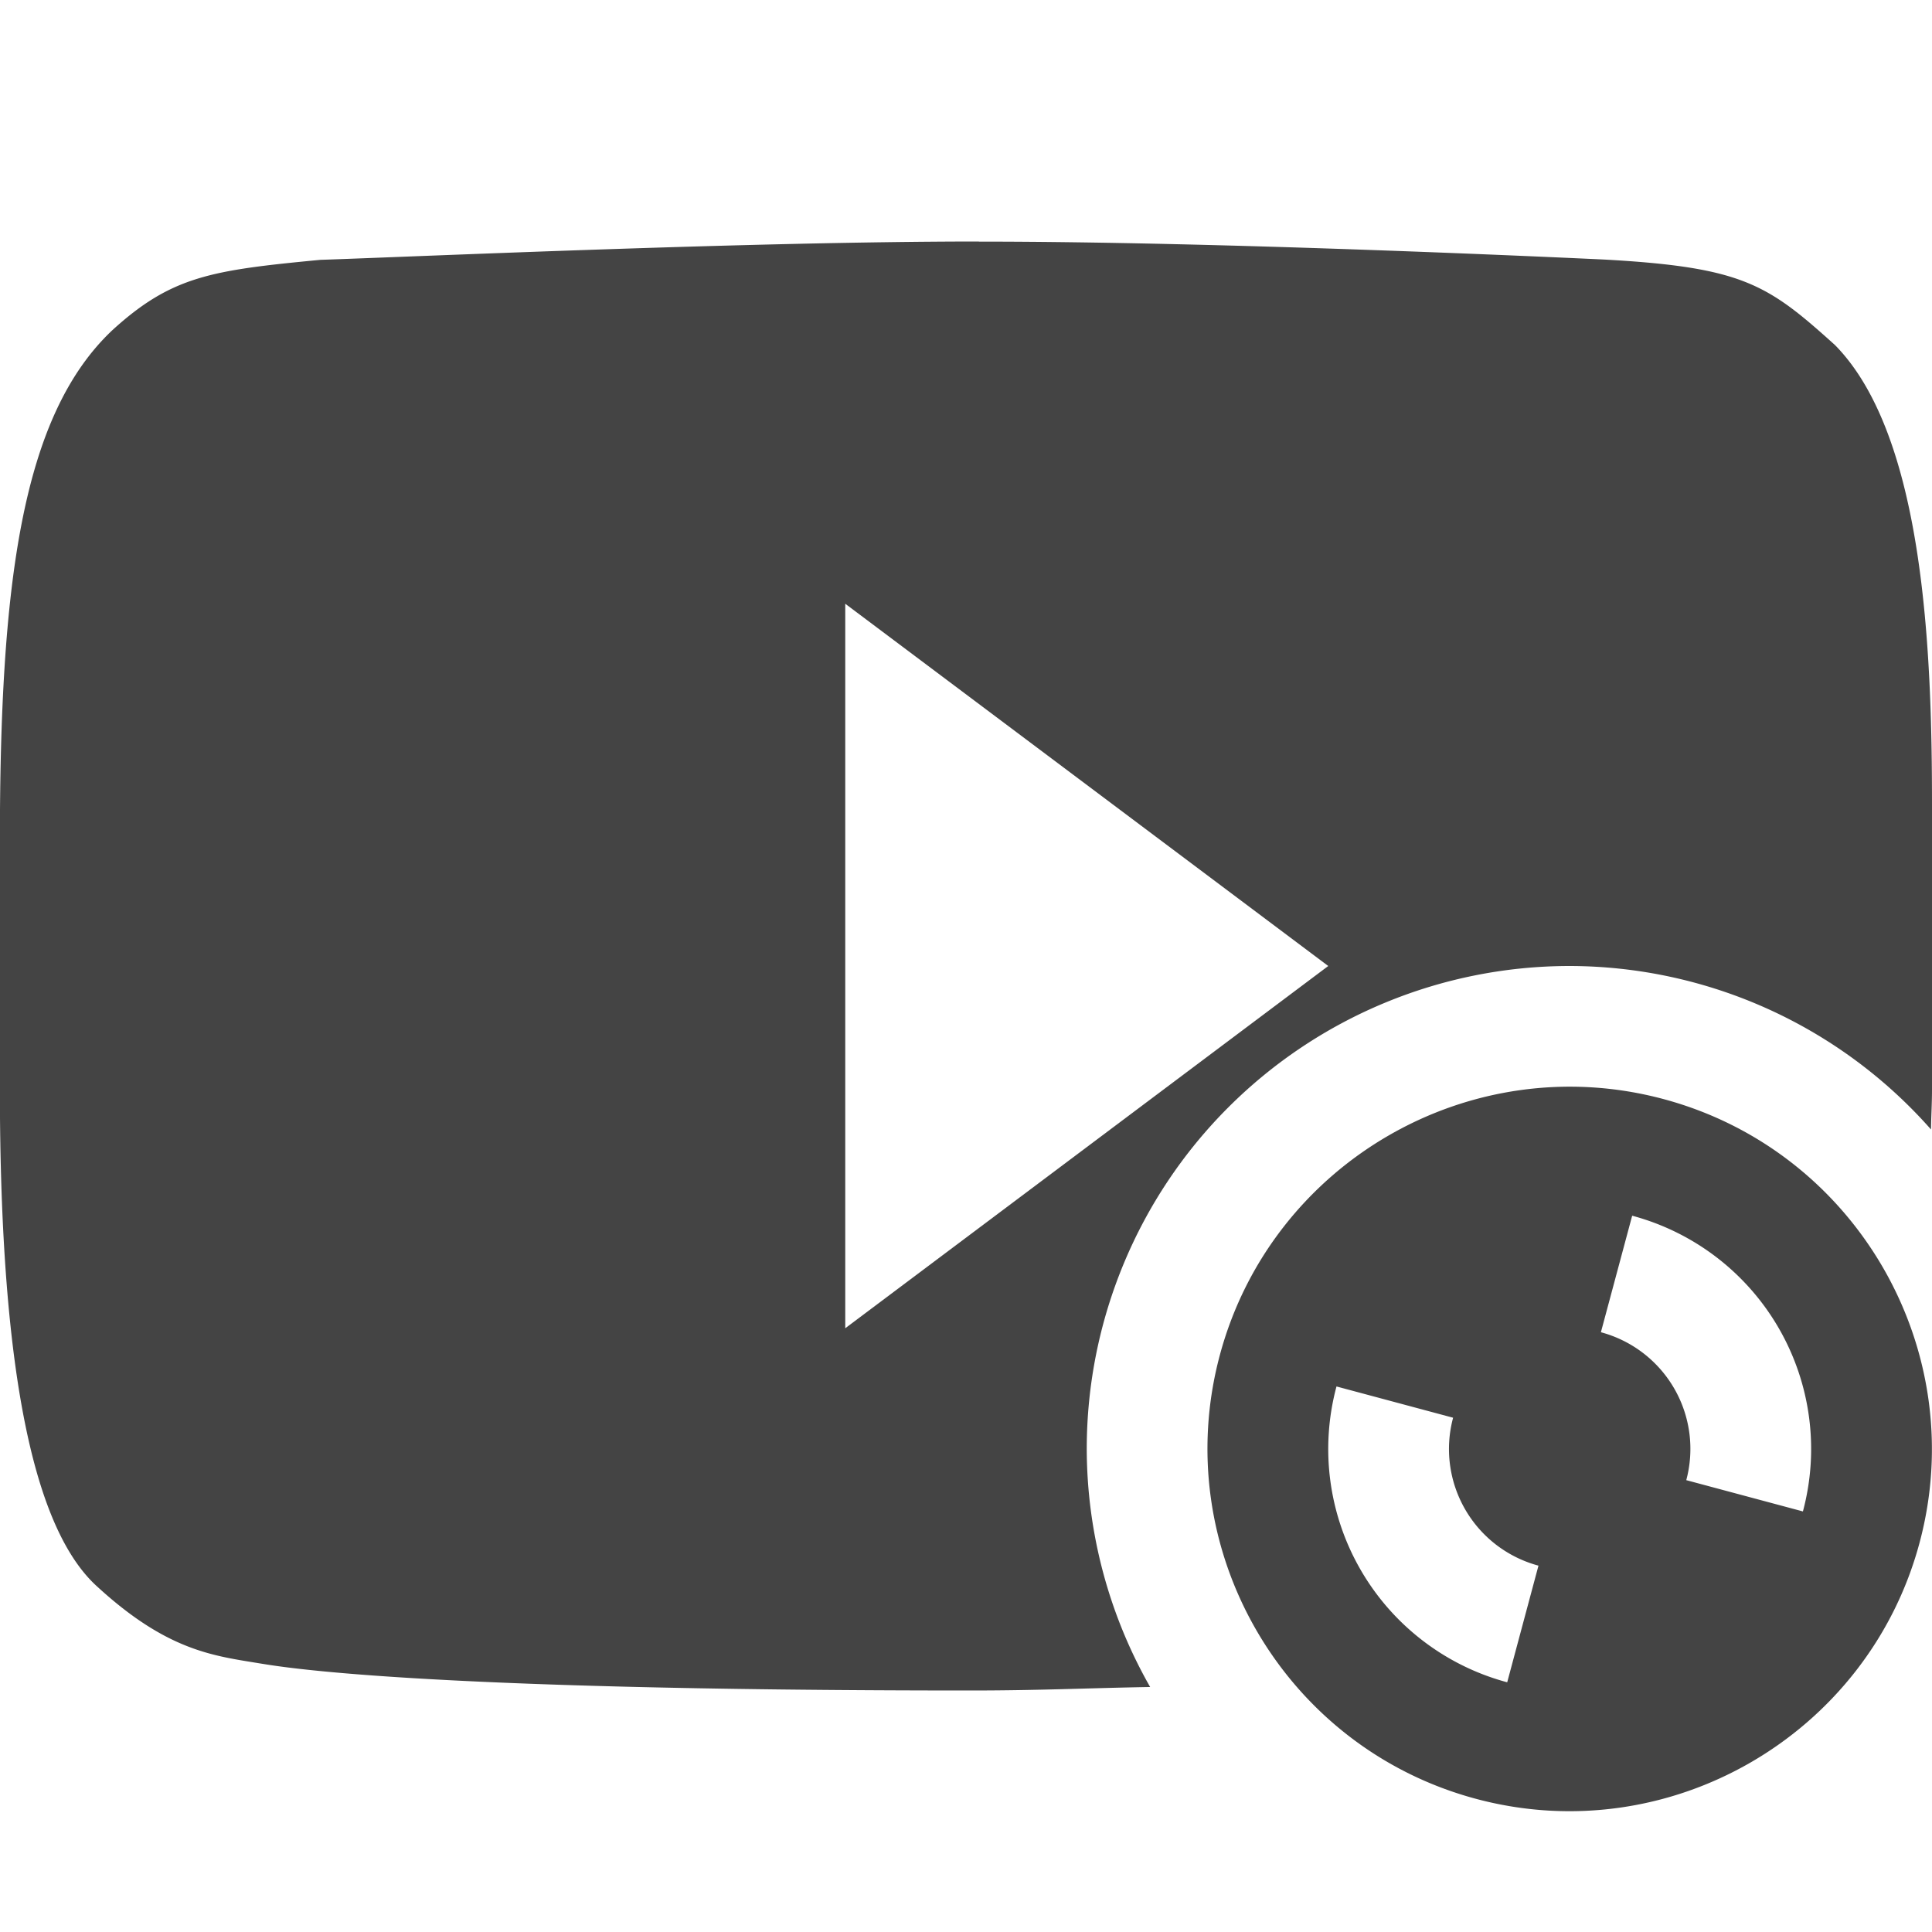 <svg height="16" width="16" xmlns="http://www.w3.org/2000/svg">
  <g fill="#444">
    <path d="m8.107 2c-1.87 0-4.628.124-5.455.152-.899.086-1.23.134-1.721.582-.755.711-.932 2.108-.932 4.246v2.033c0 2.437.304 3.677.809 4.129.577.529.958.57 1.34.633.149.023 1.207.225 5.891.225.565 0 .966-.02 1.486-.029a4 4 0 0 1 -.525-1.971 4 4 0 0 1 4-4 4 4 0 0 1 2.992 1.354c.001-.114.008-.21.008-.328v-2.367c0-1.265-.065-3.051-.803-3.801-.56-.505-.764-.646-1.92-.709-.326-.015-3.177-.149-5.17-.148zm-1.107 3 4 3-4 3z"/>
    <path d="m13.776 9.102c-1.6-.429-3.247.528-3.674 2.121-.427 1.594.521 3.245 2.121 3.674 1.6.429 3.247-.528 3.674-2.121.427-1.594-.521-3.245-2.121-3.674zm-.259.966a2 2 0 0 1 1.414 2.449l-.966-.259a1 1 0 0 0 -.707-1.225zm-2.449 1.414.966.259a1 1 0 0 0 .707 1.225l-.259.966a2 2 0 0 1 -1.414-2.449z"/>
  </g>
</svg>
